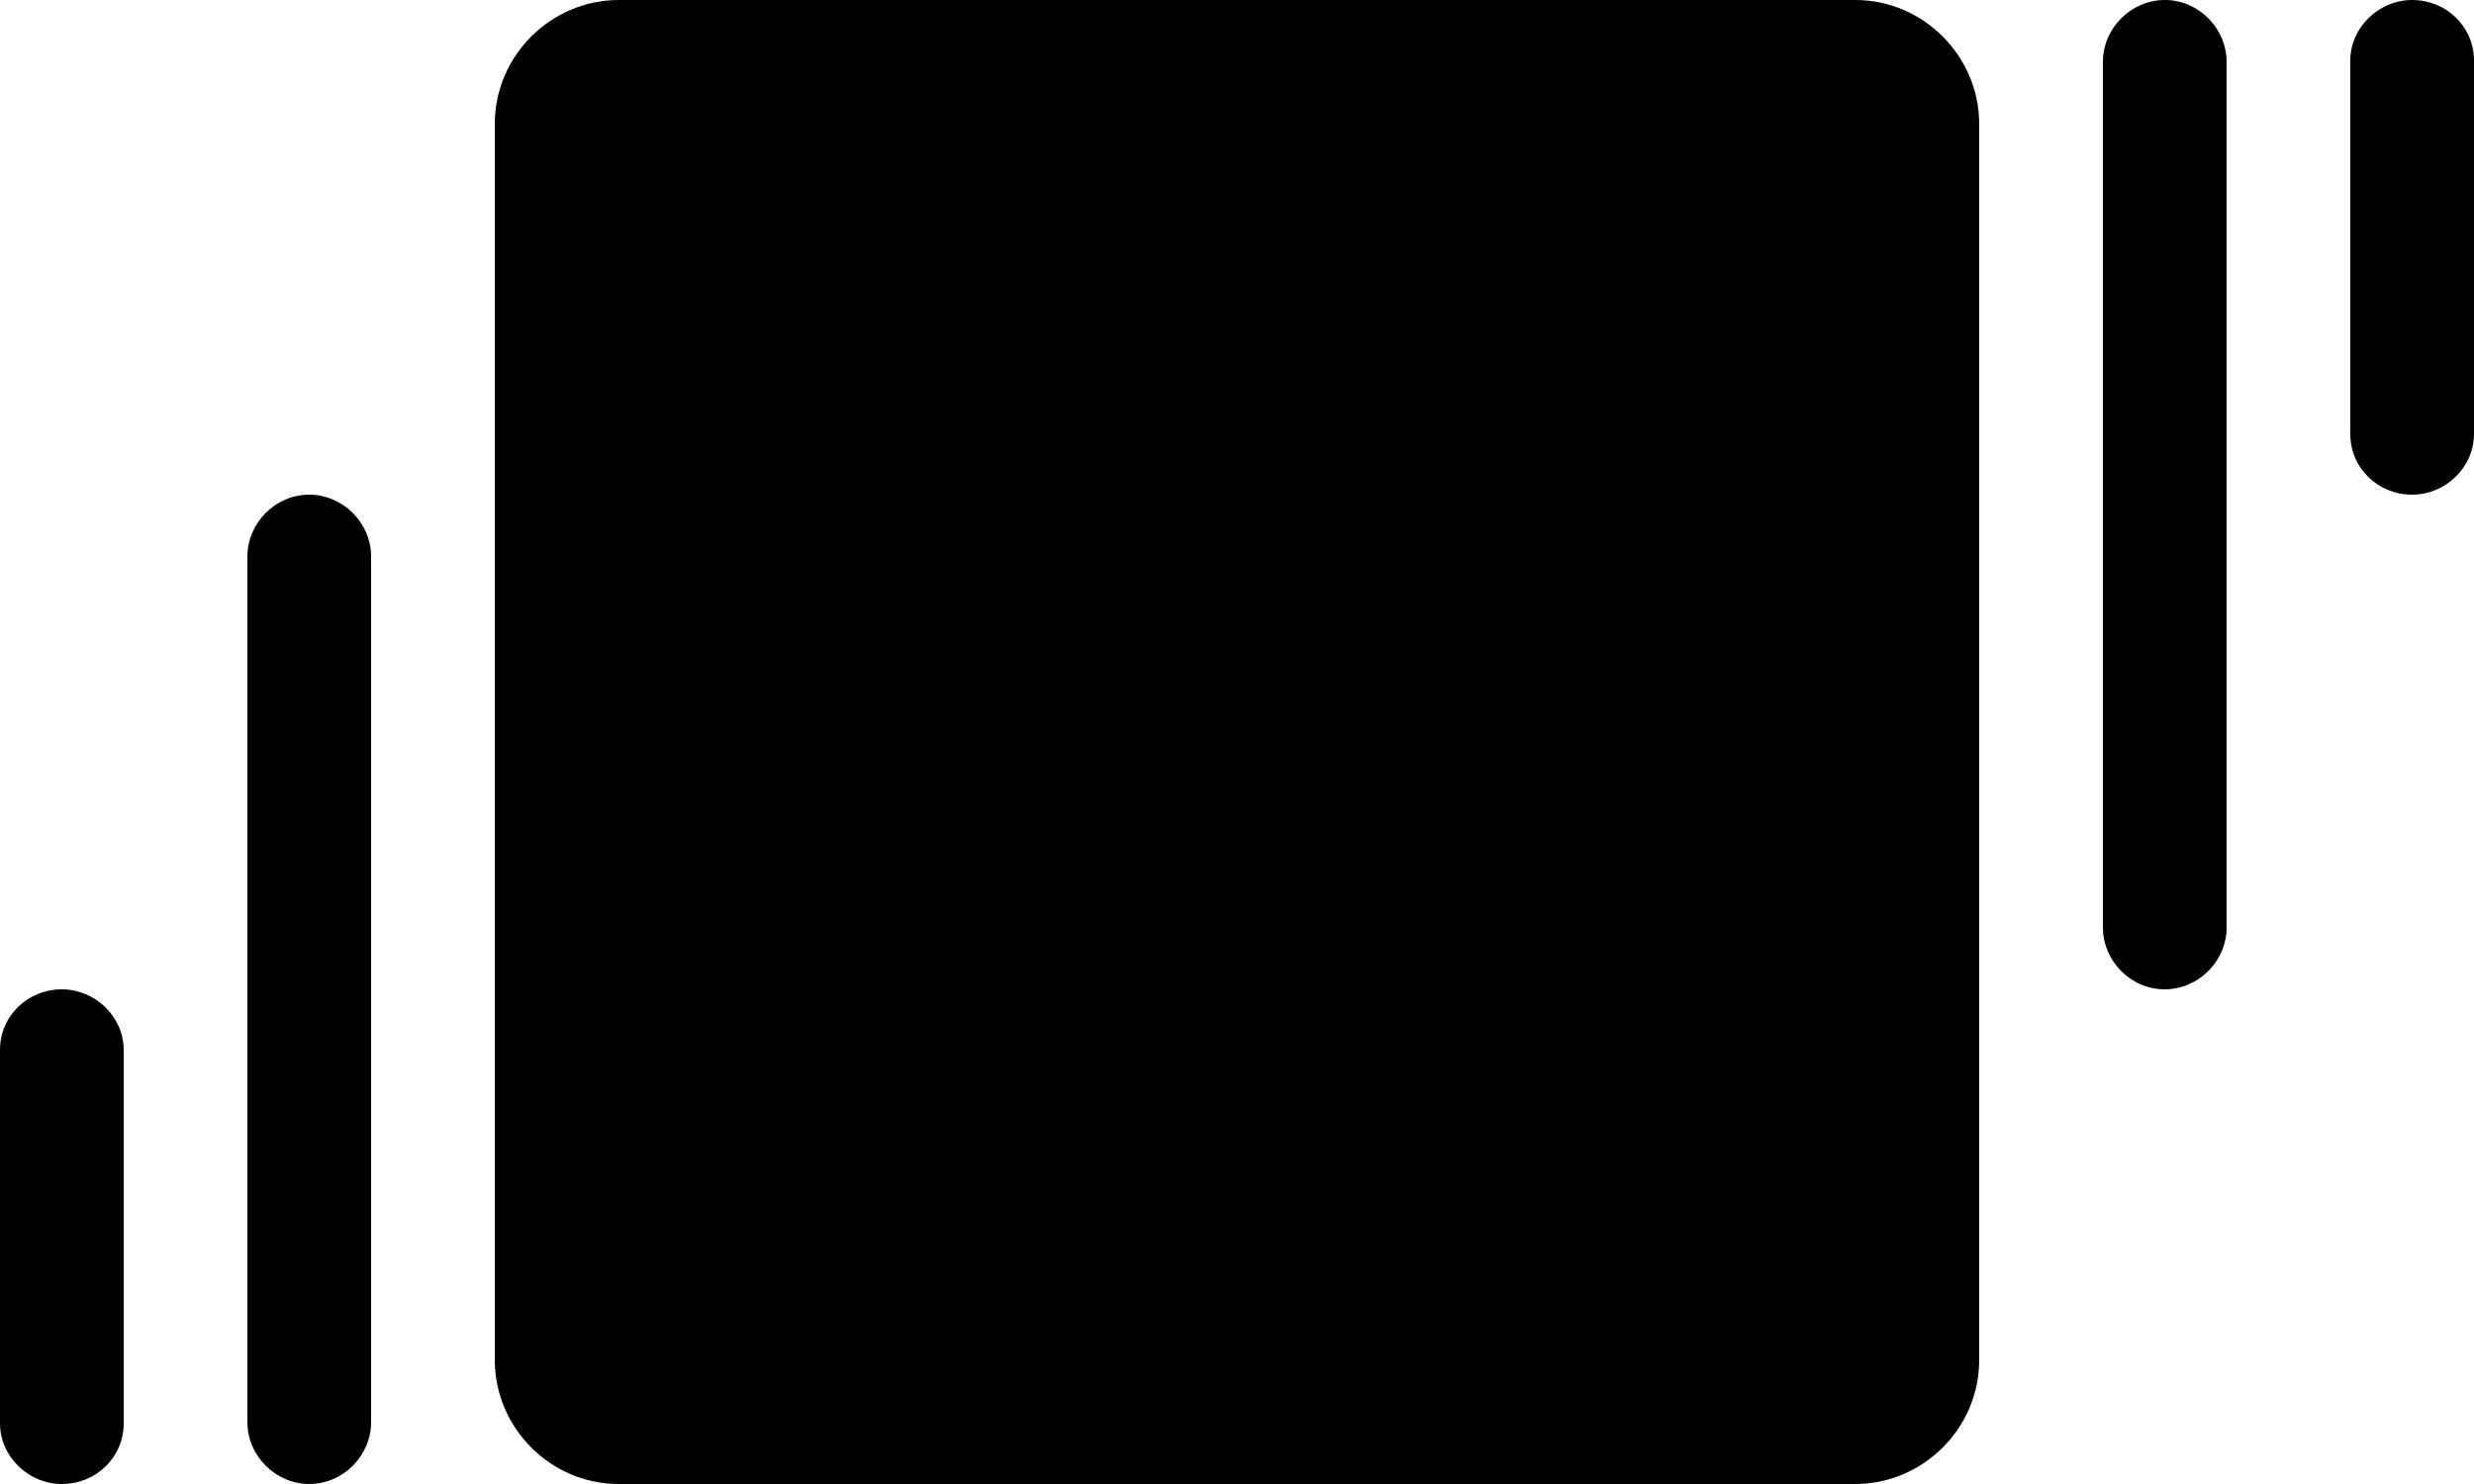 <svg xmlns="http://www.w3.org/2000/svg" width="20" height="12" viewBox="0 0 20 12">
  <path fill="#000000" fill-rule="evenodd" d="M62,201.002 C62,200.449 62.456,200 63.002,200 L72.998,200 C73.551,200 74,200.456 74,201.002 L74,210.998 C74,211.551 73.544,212 72.998,212 L63.002,212 C62.449,212 62,211.544 62,210.998 L62,201.002 Z M75,200.5 C75,200.224 75.232,200 75.5,200 C75.776,200 76,200.231 76,200.5 L76,207.5 C76,207.776 75.768,208 75.5,208 C75.224,208 75,207.769 75,207.5 L75,200.5 Z M77,200.49 C77,200.22 77.232,200 77.5,200 C77.776,200 78,200.215 78,200.49 L78,203.51 C78,203.78 77.768,204 77.5,204 C77.224,204 77,203.785 77,203.51 L77,200.49 Z M60,211.5 C60,211.776 60.232,212 60.5,212 C60.776,212 61,211.769 61,211.5 L61,204.5 C61,204.224 60.768,204 60.5,204 C60.224,204 60,204.231 60,204.5 L60,211.5 Z M58,211.51 C58,211.78 58.232,212 58.5,212 C58.776,212 59,211.785 59,211.51 L59,208.49 C59,208.22 58.768,208 58.5,208 C58.224,208 58,208.215 58,208.49 L58,211.51 Z" transform="translate(-58 -200)"/>
</svg>
